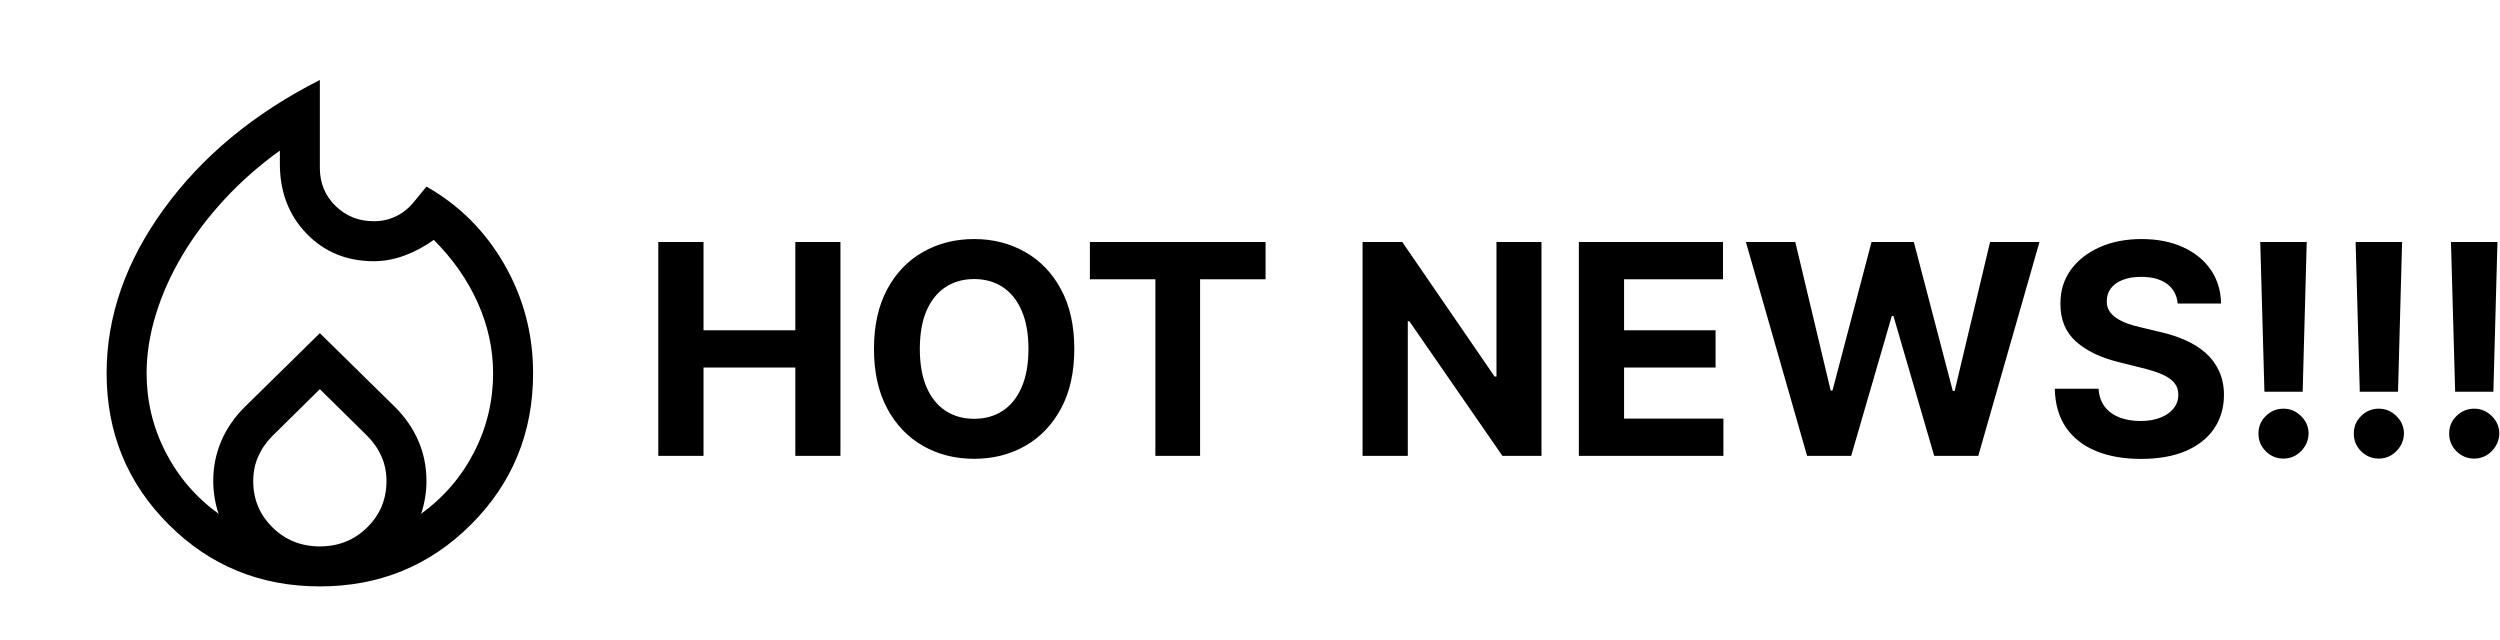 <svg width="340" height="87" viewBox="0 0 340 87" fill="none" xmlns="http://www.w3.org/2000/svg">
<path d="M19.938 50.75C19.938 54.556 20.798 58.136 22.52 61.489C24.242 64.842 26.644 67.636 29.725 69.872C29.483 69.147 29.302 68.407 29.181 67.652C29.06 66.896 29 66.156 29 65.431C29 63.498 29.363 61.685 30.087 59.994C30.812 58.302 31.87 56.761 33.259 55.372L43.5 45.312L53.741 55.372C55.13 56.761 56.188 58.302 56.913 59.994C57.638 61.685 58 63.498 58 65.431C58 66.156 57.94 66.896 57.819 67.652C57.698 68.407 57.517 69.147 57.275 69.872C60.356 67.636 62.758 64.842 64.48 61.489C66.202 58.136 67.062 54.556 67.062 50.75C67.062 47.487 66.368 44.3 64.978 41.189C63.589 38.078 61.595 35.223 58.997 32.625C57.728 33.531 56.399 34.241 55.009 34.755C53.62 35.268 52.23 35.525 50.841 35.525C47.155 35.525 44.104 34.271 41.688 31.764C39.271 29.257 38.062 26.1 38.062 22.294V20.481C35.283 22.475 32.776 24.68 30.541 27.097C28.305 29.514 26.402 32.036 24.831 34.664C23.26 37.292 22.052 39.981 21.206 42.73C20.36 45.479 19.938 48.152 19.938 50.75ZM43.5 52.925L37.066 59.269C36.22 60.115 35.57 61.051 35.117 62.078C34.664 63.105 34.438 64.223 34.438 65.431C34.438 67.908 35.314 70.008 37.066 71.73C38.818 73.452 40.962 74.312 43.5 74.312C46.038 74.312 48.182 73.452 49.934 71.73C51.687 70.008 52.562 67.908 52.562 65.431C52.562 64.223 52.336 63.105 51.883 62.078C51.43 61.051 50.78 60.115 49.934 59.269L43.5 52.925ZM43.5 10.875V22.837C43.5 24.892 44.21 26.613 45.63 28.003C47.05 29.393 48.786 30.087 50.841 30.087C51.928 30.087 52.94 29.861 53.877 29.408C54.813 28.955 55.644 28.275 56.369 27.369L58 25.375C62.471 27.913 66.005 31.447 68.603 35.978C71.201 40.509 72.5 45.433 72.5 50.75C72.5 58.846 69.691 65.703 64.072 71.322C58.453 76.941 51.596 79.75 43.5 79.75C35.404 79.75 28.547 76.941 22.928 71.322C17.309 65.703 14.5 58.846 14.5 50.75C14.5 43.017 17.098 35.57 22.294 28.411C27.49 21.252 34.558 15.406 43.5 10.875Z" fill="black"/>
<path d="M89.528 62V32.909H95.679V44.912H108.165V32.909H114.301V62H108.165V49.983H95.679V62H89.528ZM146.105 47.455C146.105 50.627 145.504 53.326 144.301 55.551C143.108 57.776 141.479 59.476 139.415 60.651C137.36 61.815 135.049 62.398 132.483 62.398C129.898 62.398 127.578 61.811 125.523 60.636C123.468 59.462 121.844 57.762 120.651 55.537C119.457 53.312 118.861 50.617 118.861 47.455C118.861 44.282 119.457 41.583 120.651 39.358C121.844 37.133 123.468 35.438 125.523 34.273C127.578 33.099 129.898 32.511 132.483 32.511C135.049 32.511 137.36 33.099 139.415 34.273C141.479 35.438 143.108 37.133 144.301 39.358C145.504 41.583 146.105 44.282 146.105 47.455ZM139.869 47.455C139.869 45.4 139.562 43.667 138.946 42.256C138.34 40.845 137.483 39.775 136.375 39.045C135.267 38.316 133.97 37.952 132.483 37.952C130.996 37.952 129.699 38.316 128.591 39.045C127.483 39.775 126.621 40.845 126.006 42.256C125.4 43.667 125.097 45.4 125.097 47.455C125.097 49.51 125.4 51.242 126.006 52.653C126.621 54.064 127.483 55.135 128.591 55.864C129.699 56.593 130.996 56.957 132.483 56.957C133.97 56.957 135.267 56.593 136.375 55.864C137.483 55.135 138.34 54.064 138.946 52.653C139.562 51.242 139.869 49.51 139.869 47.455ZM148.225 37.98V32.909H172.117V37.98H163.211V62H157.131V37.98H148.225ZM209.642 32.909V62H204.33L191.673 43.69H191.46V62H185.31V32.909H190.707L203.264 51.205H203.52V32.909H209.642ZM214.724 62V32.909H234.326V37.98H220.874V44.912H233.317V49.983H220.874V56.929H234.383V62H214.724ZM245.764 62L237.44 32.909H244.159L248.974 53.122H249.216L254.528 32.909H260.281L265.58 53.165H265.835L270.651 32.909H277.369L269.045 62H263.051L257.511 42.98H257.284L251.759 62H245.764ZM296.169 41.276C296.055 40.13 295.568 39.24 294.706 38.605C293.844 37.971 292.675 37.653 291.197 37.653C290.194 37.653 289.346 37.795 288.655 38.08C287.964 38.354 287.433 38.738 287.064 39.23C286.704 39.722 286.524 40.281 286.524 40.906C286.505 41.427 286.614 41.882 286.851 42.27C287.097 42.658 287.433 42.994 287.859 43.278C288.286 43.553 288.778 43.794 289.337 44.003C289.895 44.202 290.492 44.372 291.126 44.514L293.74 45.139C295.009 45.423 296.174 45.802 297.234 46.276C298.295 46.749 299.214 47.331 299.99 48.023C300.767 48.714 301.368 49.528 301.794 50.466C302.23 51.403 302.452 52.478 302.462 53.69C302.452 55.471 301.998 57.014 301.098 58.321C300.208 59.618 298.92 60.627 297.234 61.347C295.558 62.057 293.536 62.412 291.169 62.412C288.821 62.412 286.775 62.052 285.033 61.332C283.3 60.613 281.946 59.547 280.97 58.136C280.004 56.716 279.498 54.959 279.45 52.867H285.402C285.468 53.842 285.748 54.656 286.24 55.31C286.742 55.954 287.41 56.441 288.243 56.773C289.086 57.095 290.037 57.256 291.098 57.256C292.14 57.256 293.044 57.104 293.811 56.801C294.588 56.498 295.189 56.077 295.615 55.537C296.041 54.997 296.254 54.377 296.254 53.676C296.254 53.023 296.06 52.474 295.672 52.028C295.293 51.583 294.734 51.205 293.996 50.892C293.267 50.58 292.372 50.295 291.311 50.04L288.143 49.244C285.691 48.648 283.754 47.715 282.334 46.446C280.913 45.177 280.208 43.468 280.217 41.318C280.208 39.557 280.677 38.018 281.624 36.702C282.58 35.385 283.892 34.358 285.558 33.619C287.225 32.881 289.119 32.511 291.24 32.511C293.399 32.511 295.284 32.881 296.893 33.619C298.513 34.358 299.772 35.385 300.672 36.702C301.571 38.018 302.036 39.543 302.064 41.276H296.169ZM313.715 32.909L313.161 53.278H307.962L307.394 32.909H313.715ZM310.562 62.369C309.624 62.369 308.819 62.038 308.147 61.375C307.475 60.703 307.143 59.898 307.153 58.96C307.143 58.032 307.475 57.237 308.147 56.574C308.819 55.911 309.624 55.58 310.562 55.58C311.461 55.58 312.252 55.911 312.934 56.574C313.616 57.237 313.961 58.032 313.971 58.96C313.961 59.585 313.796 60.158 313.474 60.679C313.161 61.19 312.749 61.602 312.238 61.915C311.727 62.218 311.168 62.369 310.562 62.369ZM326.684 32.909L326.13 53.278H320.931L320.363 32.909H326.684ZM323.531 62.369C322.593 62.369 321.788 62.038 321.116 61.375C320.443 60.703 320.112 59.898 320.121 58.96C320.112 58.032 320.443 57.237 321.116 56.574C321.788 55.911 322.593 55.58 323.531 55.58C324.43 55.58 325.221 55.911 325.903 56.574C326.585 57.237 326.93 58.032 326.94 58.96C326.93 59.585 326.764 60.158 326.442 60.679C326.13 61.19 325.718 61.602 325.207 61.915C324.695 62.218 324.137 62.369 323.531 62.369ZM339.653 32.909L339.099 53.278H333.9L333.332 32.909H339.653ZM336.499 62.369C335.562 62.369 334.757 62.038 334.085 61.375C333.412 60.703 333.081 59.898 333.09 58.96C333.081 58.032 333.412 57.237 334.085 56.574C334.757 55.911 335.562 55.58 336.499 55.58C337.399 55.58 338.19 55.911 338.871 56.574C339.553 57.237 339.899 58.032 339.908 58.96C339.899 59.585 339.733 60.158 339.411 60.679C339.099 61.19 338.687 61.602 338.175 61.915C337.664 62.218 337.105 62.369 336.499 62.369Z" fill="black"/>
</svg>
